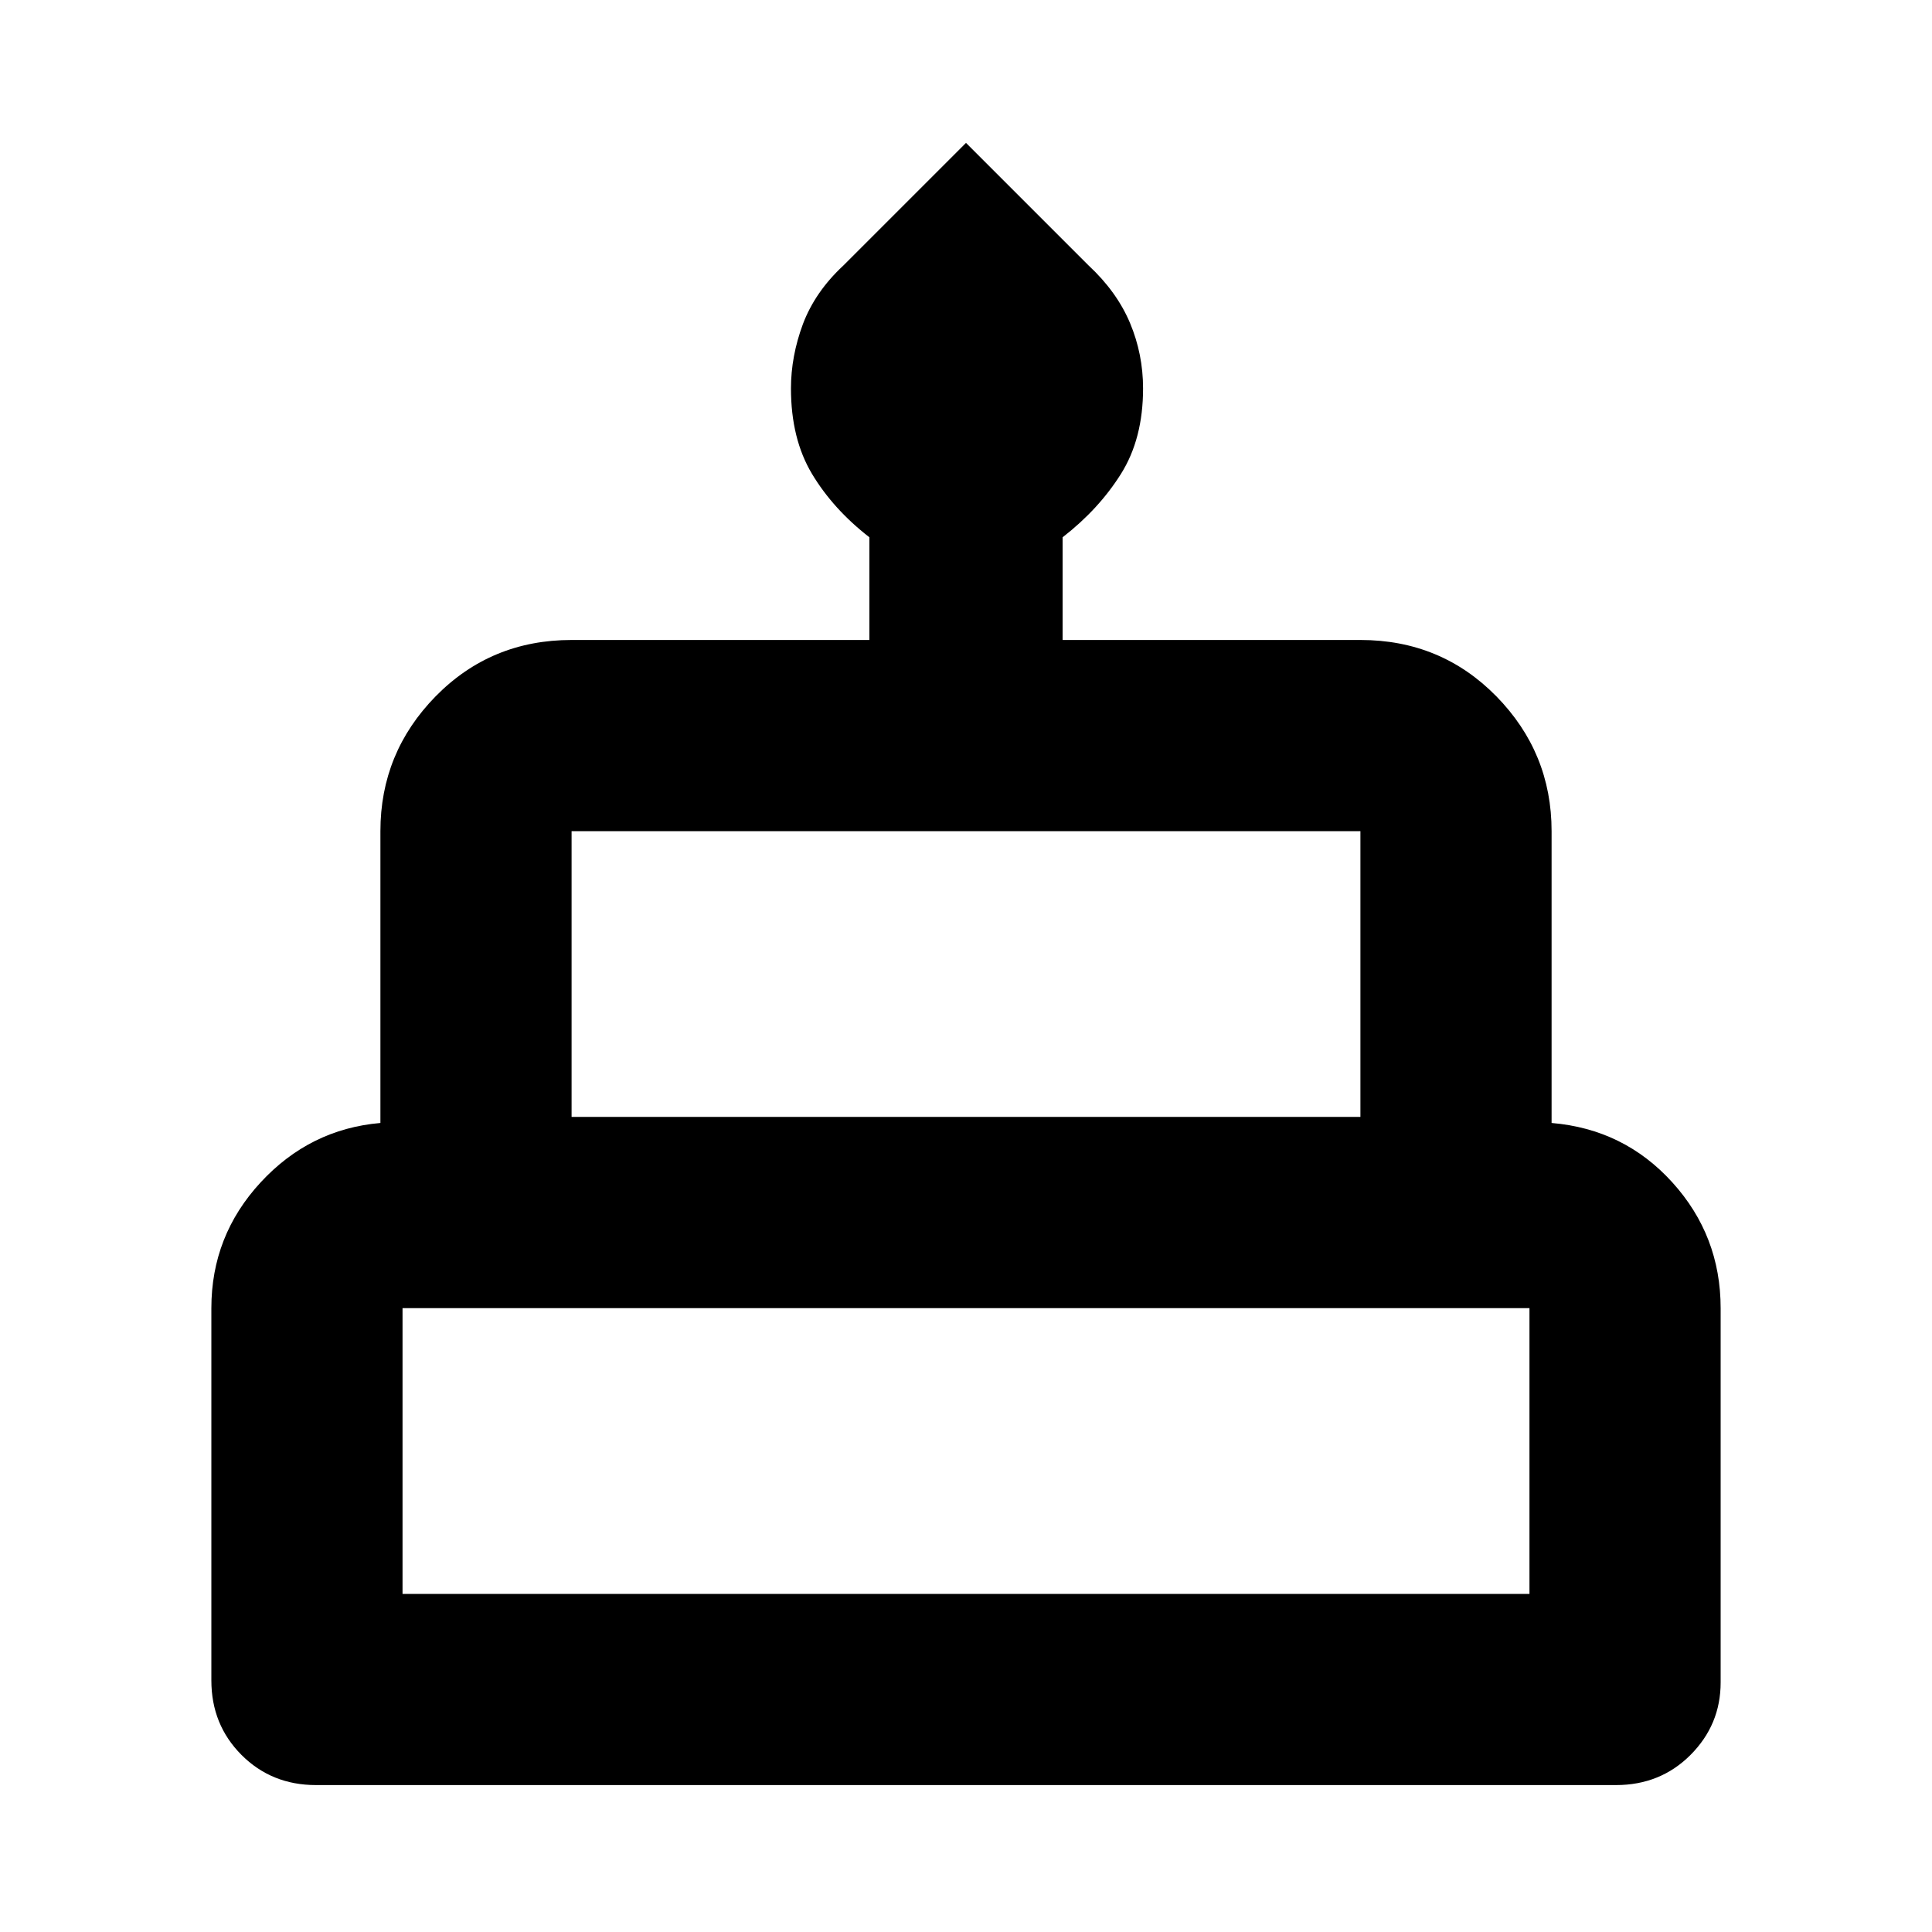 <svg xmlns="http://www.w3.org/2000/svg" height="20" width="20"><path d="M3.271 18.479Q2.812 18.479 2.5 18.167Q2.188 17.854 2.188 17.396V13.542Q2.188 12.792 2.698 12.24Q3.208 11.688 3.938 11.625V8.604Q3.938 7.792 4.51 7.208Q5.083 6.625 5.917 6.625H9V5.562Q8.625 5.271 8.406 4.906Q8.188 4.542 8.188 4.021Q8.188 3.688 8.312 3.354Q8.438 3.021 8.729 2.75L10 1.479L11.271 2.75Q11.562 3.021 11.698 3.344Q11.833 3.667 11.833 4.021Q11.833 4.542 11.604 4.906Q11.375 5.271 11 5.562V6.625H14.083Q14.917 6.625 15.49 7.208Q16.062 7.792 16.062 8.604V11.625Q16.812 11.688 17.312 12.24Q17.812 12.792 17.812 13.542V17.417Q17.812 17.854 17.5 18.167Q17.188 18.479 16.729 18.479ZM5.917 11.562H14.083V8.604Q14.083 8.604 14.083 8.604Q14.083 8.604 14.083 8.604H5.917Q5.917 8.604 5.917 8.604Q5.917 8.604 5.917 8.604ZM4.167 16.5H15.833V13.542Q15.833 13.542 15.833 13.542Q15.833 13.542 15.833 13.542H4.167Q4.167 13.542 4.167 13.542Q4.167 13.542 4.167 13.542ZM5.917 11.562Q5.917 11.562 5.917 11.562Q5.917 11.562 5.917 11.562H14.083Q14.083 11.562 14.083 11.562Q14.083 11.562 14.083 11.562ZM4.167 16.5Q4.167 16.5 4.167 16.5Q4.167 16.5 4.167 16.5H15.833Q15.833 16.5 15.833 16.5Q15.833 16.5 15.833 16.5ZM16.062 11.562H3.938H16.062Z"/></svg>